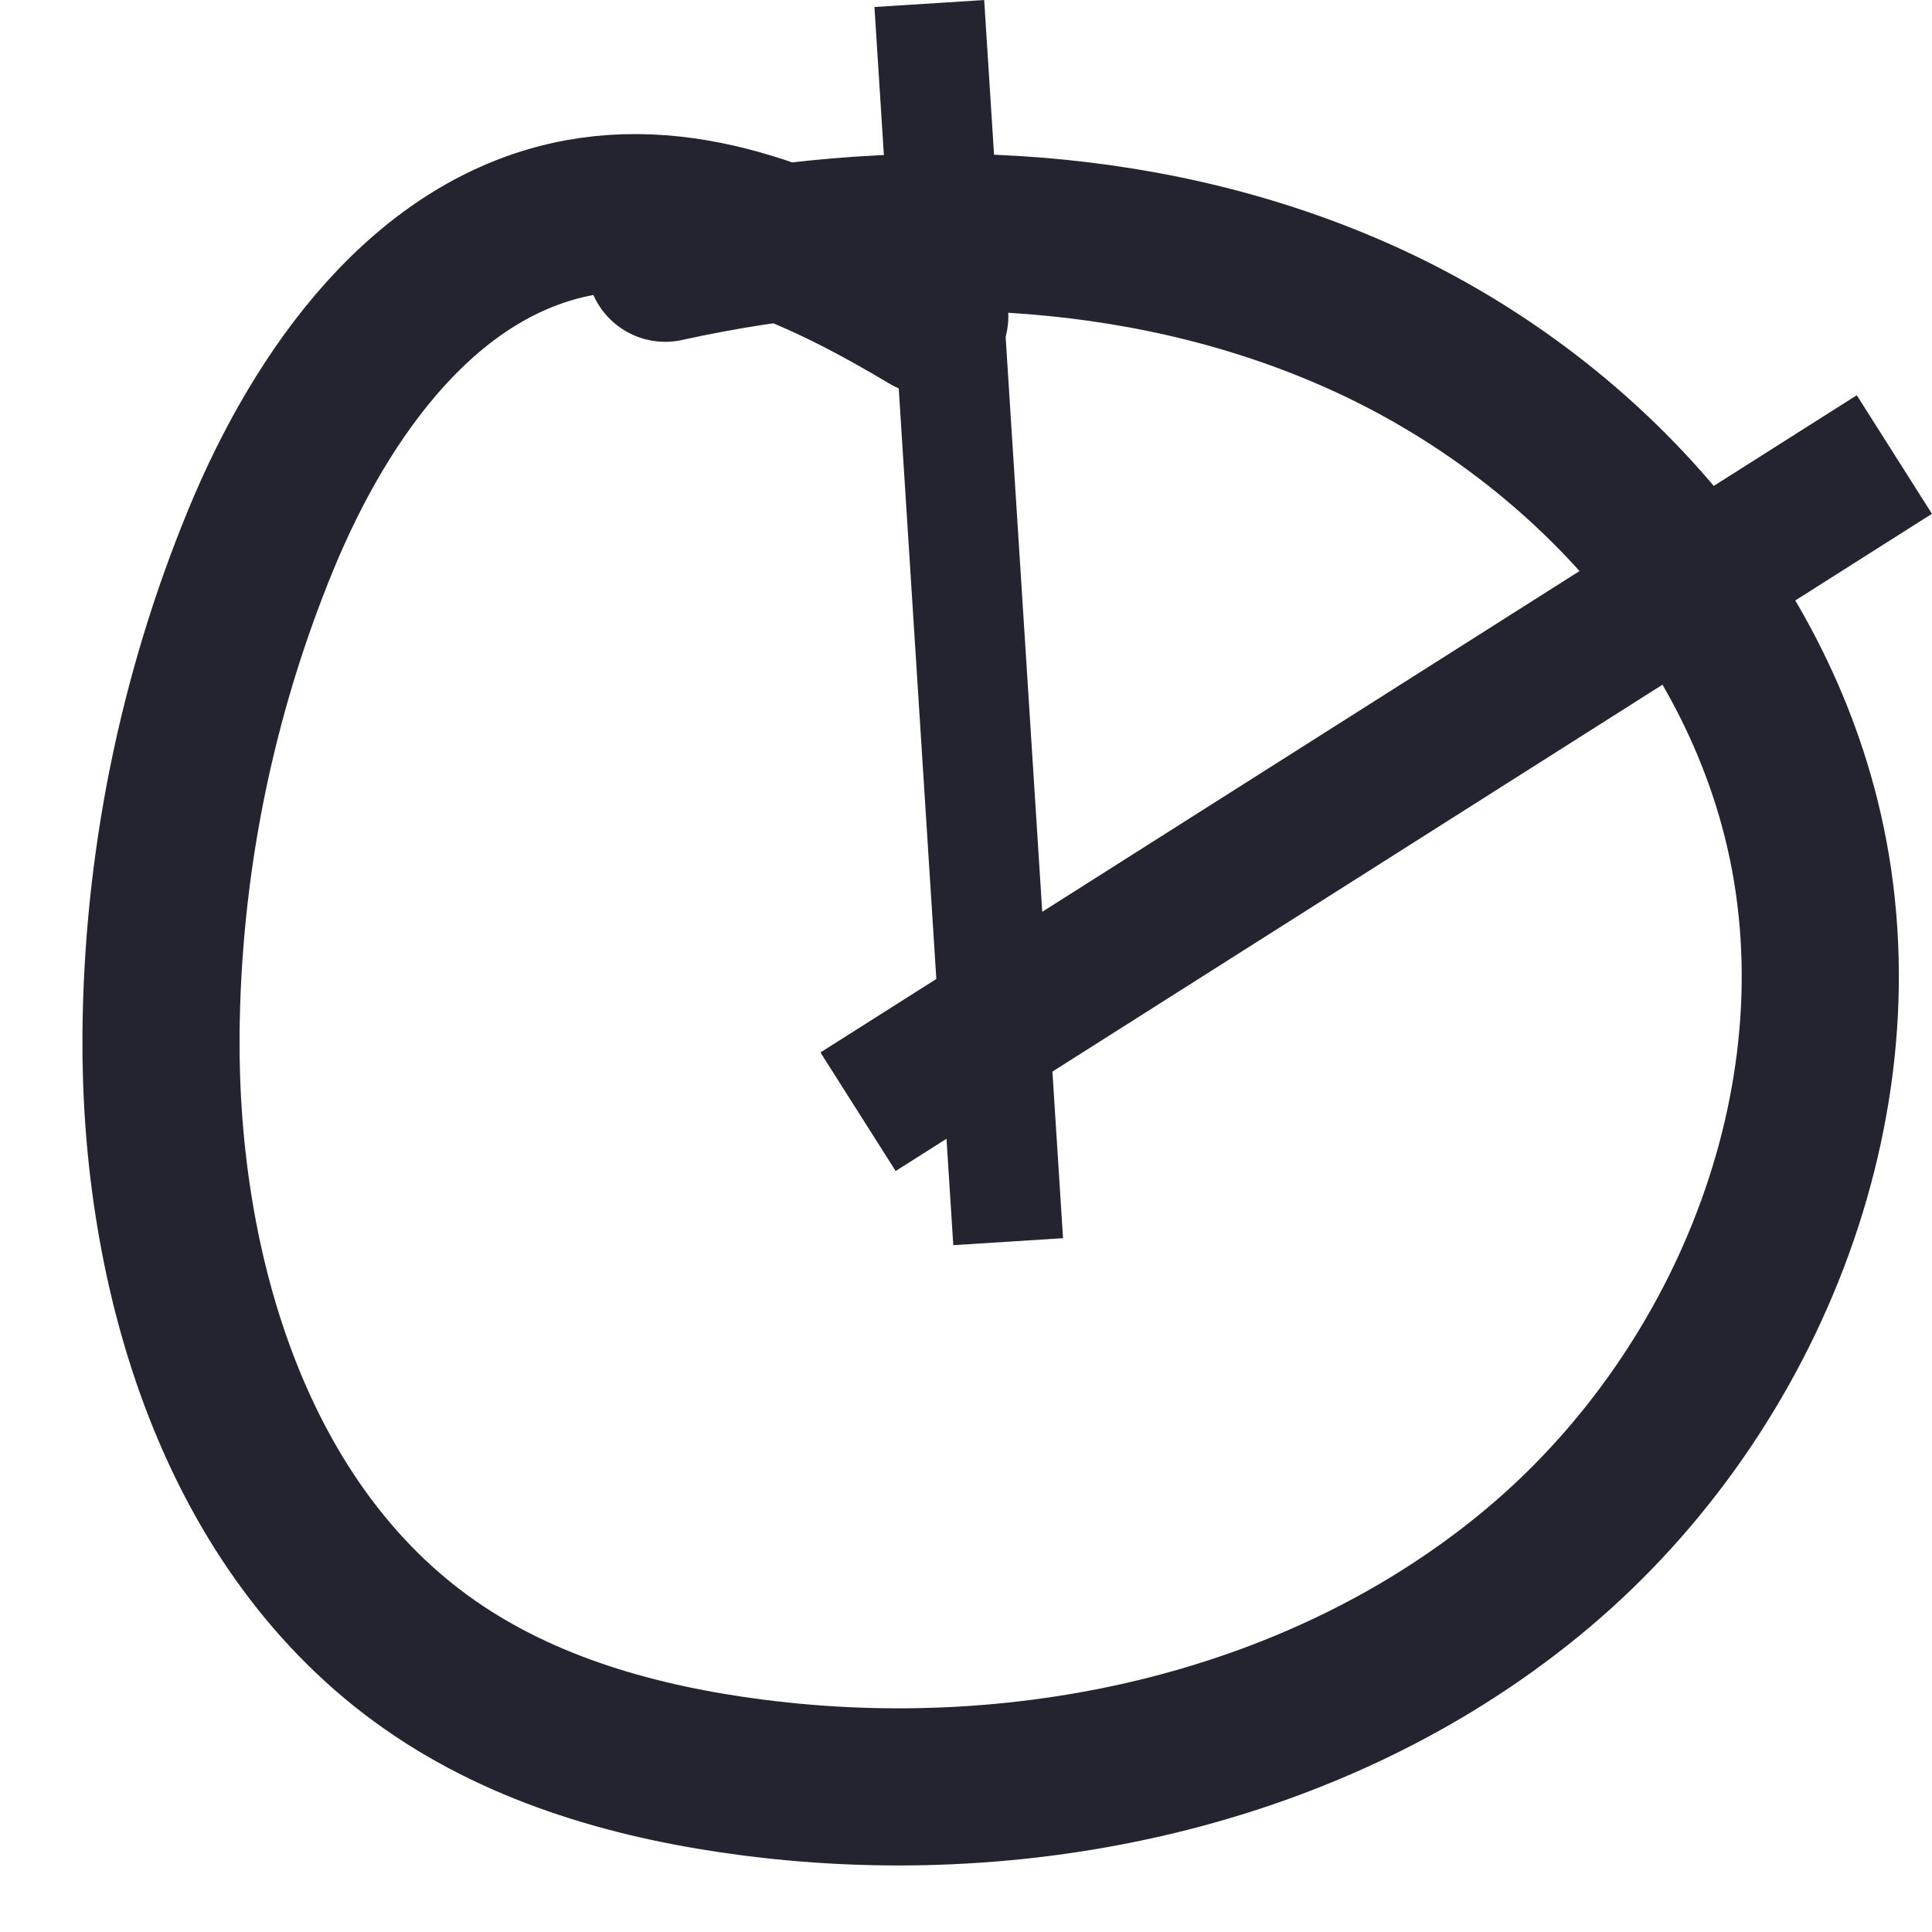 <svg width="12" height="12" viewBox="0 0 12 12" fill="none" xmlns="http://www.w3.org/2000/svg">
<path d="M5.775 1.964C5.115 1.57 4.361 1.213 3.604 1.351C2.642 1.527 1.996 2.442 1.622 3.348C1.218 4.328 1.007 5.377 1 6.437C0.991 7.911 1.465 9.5 2.672 10.342C3.259 10.752 3.97 10.95 4.68 11.041C6.396 11.262 8.229 10.853 9.555 9.737C10.88 8.621 11.609 6.761 11.186 5.079C10.832 3.672 9.722 2.521 8.393 1.944C7.065 1.366 5.546 1.323 4.132 1.635" stroke="#242430" stroke-width="0.976" stroke-miterlimit="10" stroke-linecap="round" stroke-linejoin="round"/>
<rect x="5.096" y="6.537" width="7.622" height="0.872" transform="rotate(-32.383 5.096 6.537)" fill="#242430"/>
<rect x="5.921" y="7.734" width="7.706" height="0.683" transform="rotate(-93.643 5.921 7.734)" fill="#242430"/>
</svg>
